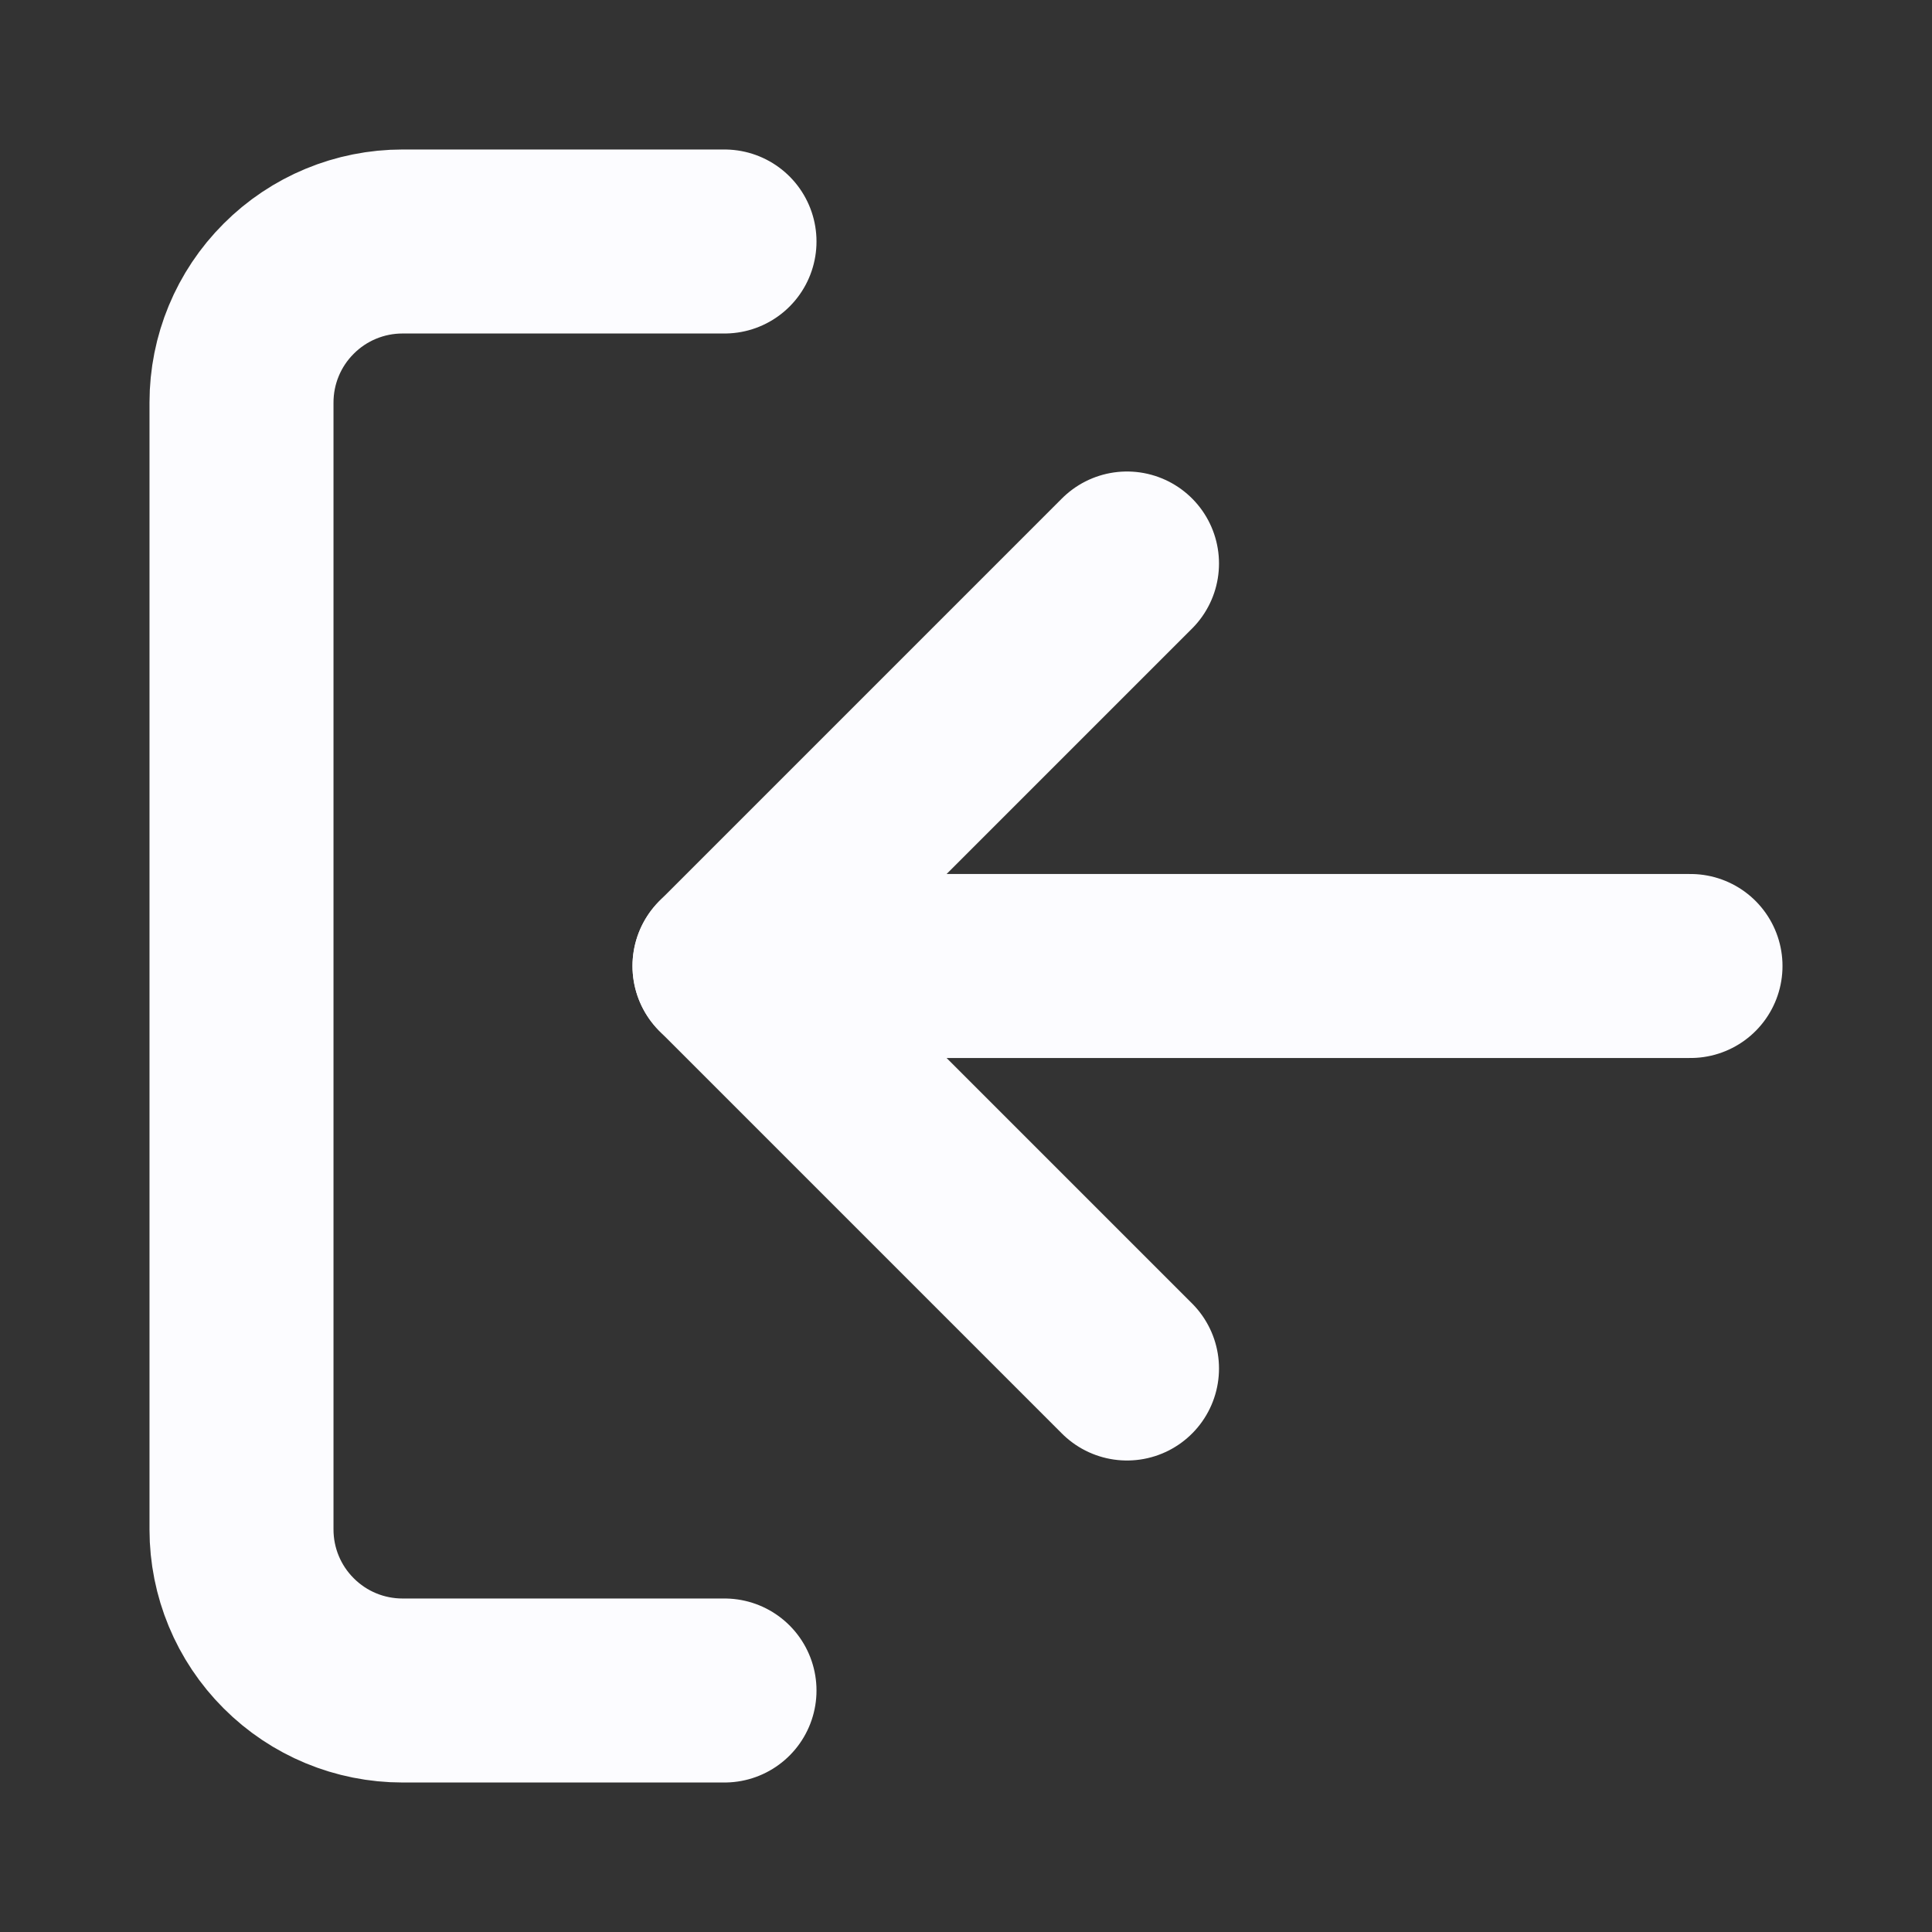 <svg width="21" height="21" viewBox="0 0 21 21" fill="none" xmlns="http://www.w3.org/2000/svg">
<rect x="0" y="0" width="21" height="21" fill="#333333" stroke="none"/>
<path d="M7.875 18.375L4.375 18.375C3.911 18.375 3.466 18.191 3.138 17.862C2.809 17.534 2.625 17.089 2.625 16.625L2.625 4.375C2.625 3.911 2.809 3.466 3.138 3.138C3.466 2.809 3.911 2.625 4.375 2.625L7.875 2.625" stroke="#FCFCFF" stroke-width="2" stroke-linecap="round" stroke-linejoin="round"/>
<path d="M12.25 6.125L7.875 10.5L12.25 14.875" stroke="#FCFCFF" stroke-width="2" stroke-linecap="round" stroke-linejoin="round"/>
<path d="M7.875 10.5L18.375 10.5" stroke="#FCFCFF" stroke-width="2" stroke-linecap="round" stroke-linejoin="round"/>
</svg>
